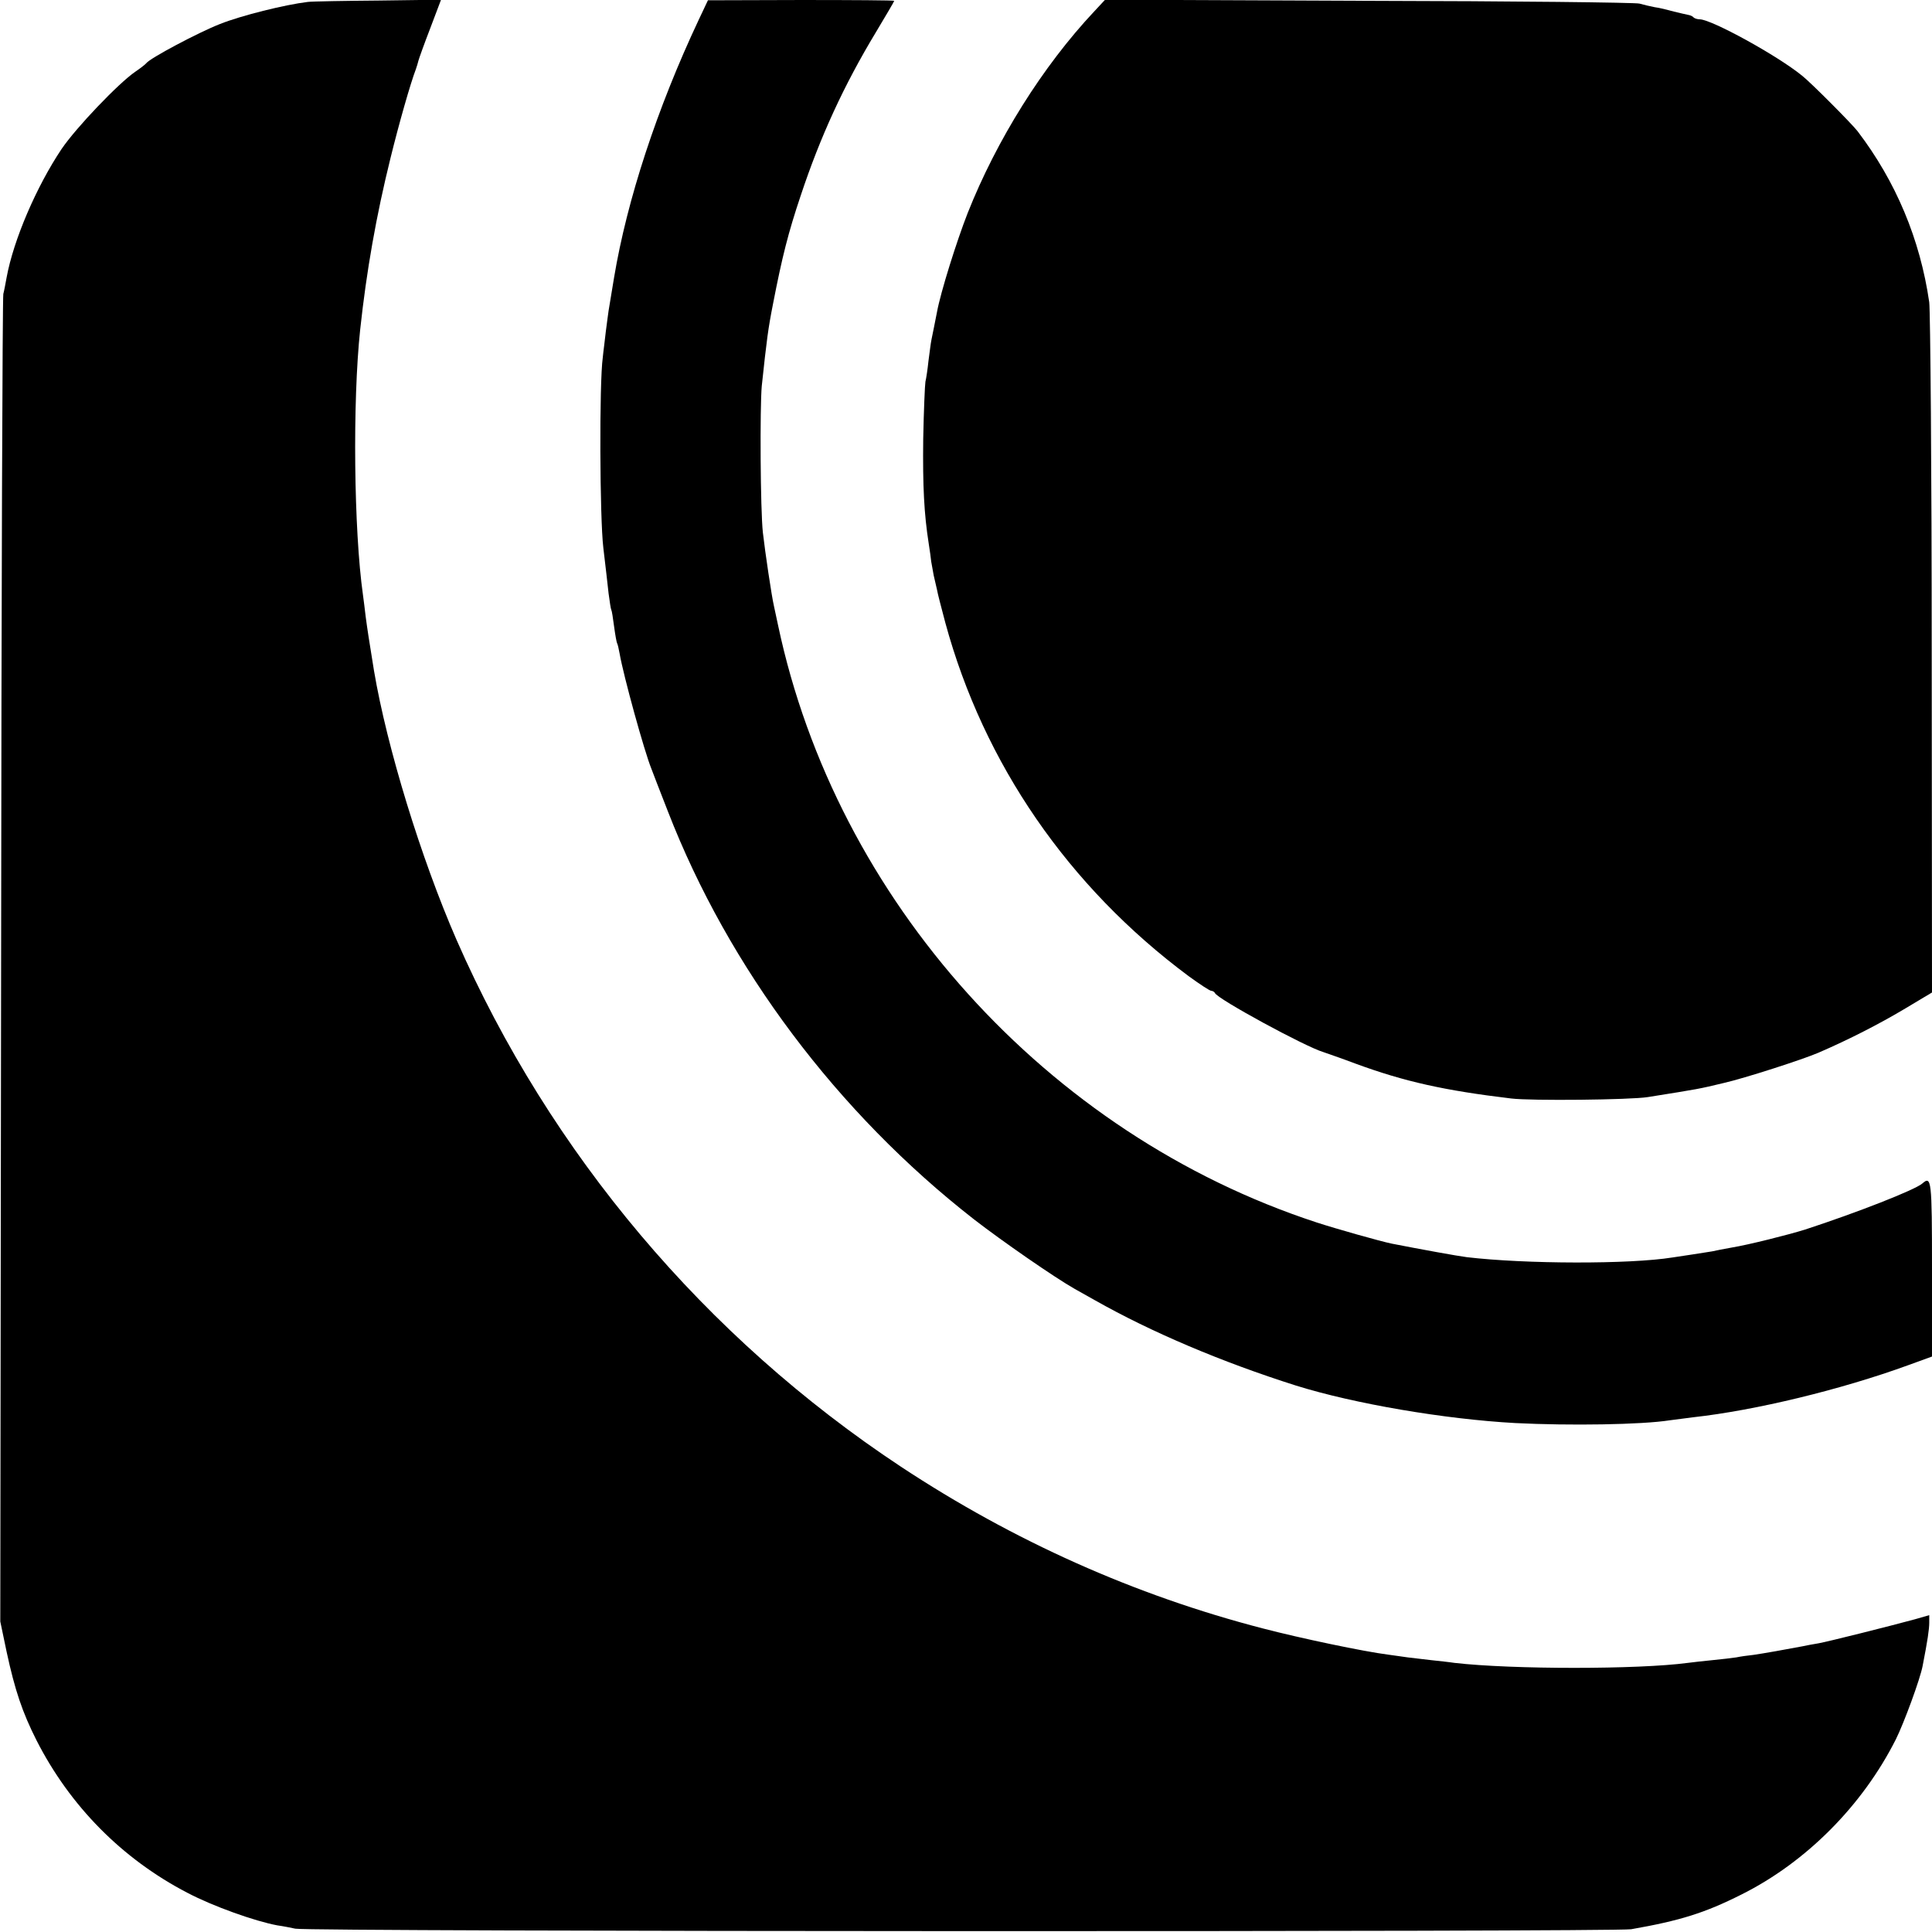 <?xml version="1.0" standalone="no"?>
<!DOCTYPE svg PUBLIC "-//W3C//DTD SVG 20010904//EN"
 "http://www.w3.org/TR/2001/REC-SVG-20010904/DTD/svg10.dtd">
<svg version="1.0" xmlns="http://www.w3.org/2000/svg"
 width="700pt" height="700pt" viewBox="0 0 700 700"
 preserveAspectRatio="xMidYMid meet">
<g transform="translate(0,700) scale(0.1,-0.1)"
fill="#000000" stroke="none">
<path d="M1115 6993 c-83 -10 -240 -49 -318 -80 -79 -31 -254 -124 -267 -142
-3 -4 -21 -18 -40 -31 -60 -41 -214 -202 -267 -280 -91 -136 -174 -329 -199
-465 -4 -22 -9 -49 -12 -60 -3 -11 -7 -1098 -8 -2415 l-3 -2395 23 -110 c30
-139 57 -219 108 -320 121 -238 310 -430 547 -553 93 -49 245 -103 326 -118
22 -3 51 -9 65 -12 44 -11 4781 -12 4840 -2 177 31 267 59 400 126 234 117
438 322 559 562 29 58 88 218 97 266 18 92 24 133 24 157 l0 27 -52 -15 c-92
-25 -315 -81 -349 -87 -19 -3 -45 -8 -59 -11 -52 -10 -142 -26 -177 -31 -20
-2 -48 -6 -62 -9 -14 -2 -53 -7 -86 -10 -33 -3 -73 -8 -90 -10 -179 -24 -636
-24 -845 0 -19 3 -57 7 -85 10 -27 3 -66 8 -85 10 -19 3 -51 7 -71 10 -87 11
-316 59 -454 95 -463 120 -902 316 -1311 586 -708 468 -1271 1135 -1610 1909
-129 296 -252 697 -299 975 -19 117 -24 150 -30 195 -3 28 -8 64 -10 80 -33
233 -38 700 -10 961 23 213 58 412 110 622 30 122 72 270 92 322 3 8 7 22 9
30 2 8 21 61 43 118 l39 103 -226 -3 c-125 -1 -240 -3 -257 -5z"/>
<path d="M2531 6927 c-151 -321 -259 -651 -306 -932 -9 -55 -18 -110 -20 -121
-2 -12 -6 -46 -10 -75 -3 -30 -9 -72 -11 -94 -13 -93 -11 -582 2 -690 7 -60
16 -135 19 -165 4 -30 8 -57 10 -60 2 -3 6 -30 10 -60 4 -30 9 -58 11 -61 2
-3 6 -20 9 -37 14 -81 90 -356 115 -417 4 -11 31 -81 60 -155 220 -567 614
-1092 1109 -1478 102 -79 291 -210 365 -252 20 -11 53 -30 73 -41 205 -116
460 -224 728 -309 211 -66 539 -122 795 -136 197 -10 459 -6 560 10 14 2 52 7
85 11 226 25 535 100 777 188 l88 32 0 318 c0 322 -2 338 -35 309 -26 -23
-238 -106 -425 -167 -61 -19 -204 -55 -265 -65 -27 -5 -60 -11 -72 -14 -11 -2
-43 -7 -70 -11 -26 -4 -59 -9 -73 -11 -155 -25 -533 -24 -745 1 -33 4 -170 29
-272 49 -40 8 -206 55 -273 77 -977 320 -1740 1167 -1951 2164 -7 33 -14 65
-15 70 -8 34 -32 195 -40 266 -9 81 -11 453 -4 530 18 169 23 208 41 299 33
170 55 257 100 391 71 214 157 401 273 593 36 60 66 111 66 113 0 2 -152 3
-337 3 l-338 -1 -34 -72z"/>
<path d="M3964 6958 c-186 -198 -353 -465 -458 -730 -40 -102 -98 -287 -111
-358 -9 -47 -15 -75 -20 -100 -3 -14 -7 -49 -11 -78 -3 -29 -8 -63 -11 -75 -2
-12 -6 -105 -8 -207 -2 -173 3 -271 20 -380 4 -25 8 -54 9 -65 2 -11 6 -33 9
-50 4 -16 9 -40 12 -52 2 -13 16 -66 30 -119 139 -511 446 -957 882 -1281 40
-29 76 -53 82 -53 5 0 11 -4 13 -8 8 -21 328 -195 393 -214 11 -4 64 -22 117
-42 177 -65 321 -97 563 -126 72 -9 433 -5 495 5 188 30 183 29 275 51 75 17
286 85 344 110 111 48 218 103 309 157 l102 61 -1 1220 c0 672 -5 1248 -9
1281 -33 228 -121 438 -260 620 -21 27 -169 176 -201 201 -91 74 -327 203
-370 204 -9 0 -19 3 -23 7 -3 4 -12 8 -19 9 -7 1 -30 7 -52 12 -22 6 -53 14
-70 16 -16 3 -41 9 -55 13 -14 4 -455 9 -980 10 l-956 4 -40 -43z"/>
</g>
</svg>
